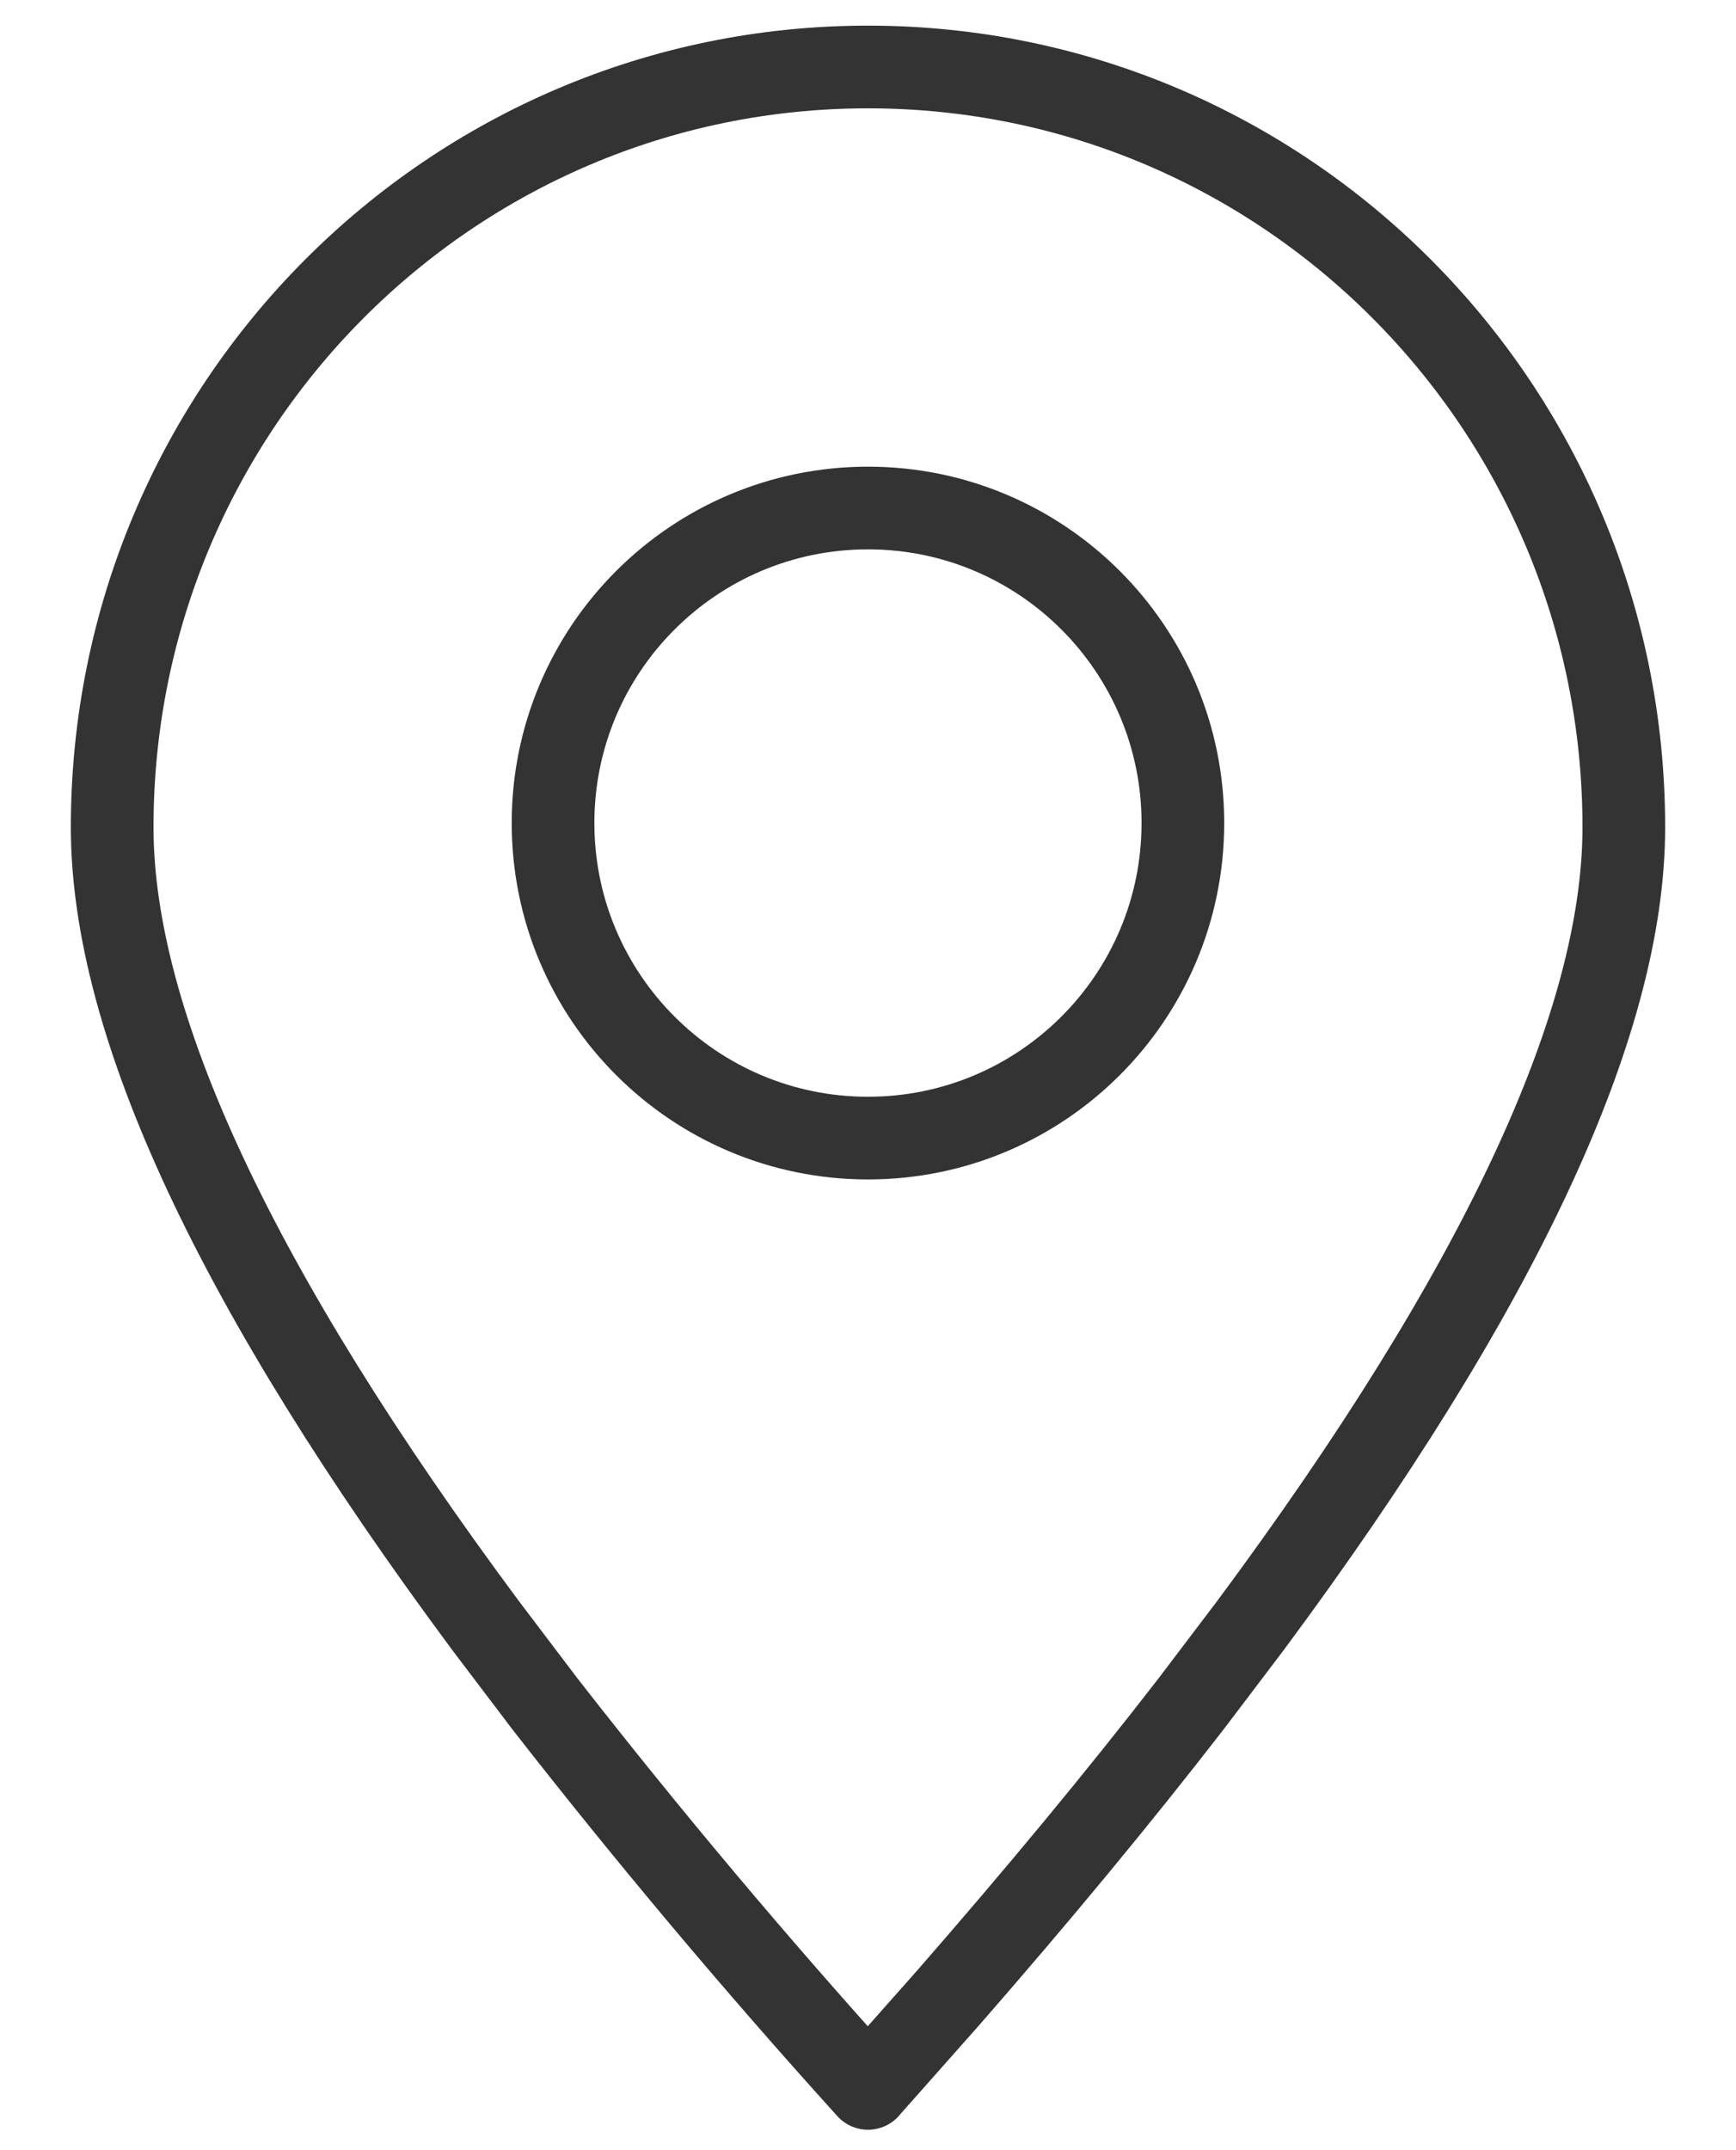 <svg width="21" height="26" viewBox="0 0 21 26" fill="none" xmlns="http://www.w3.org/2000/svg">
<path fill-rule="evenodd" clip-rule="evenodd" d="M10.5 25.252L11.461 24.168C12.552 22.919 13.534 21.733 14.407 20.605L15.128 19.654C18.137 15.6 19.643 12.381 19.643 10.003C19.643 4.925 15.55 0.81 10.5 0.81C5.45 0.81 1.357 4.925 1.357 10.003C1.357 12.381 2.862 15.6 5.872 19.654L6.593 20.605C7.838 22.201 9.142 23.752 10.5 25.253V25.252Z" stroke="#333333" stroke-linecap="round" stroke-linejoin="round"/>
<path d="M10.5 13.762C12.604 13.762 14.309 12.056 14.309 9.952C14.309 7.849 12.604 6.143 10.5 6.143C8.396 6.143 6.69 7.849 6.69 9.952C6.69 12.056 8.396 13.762 10.5 13.762Z" stroke="#333333" stroke-linecap="round" stroke-linejoin="round"/>
</svg>
